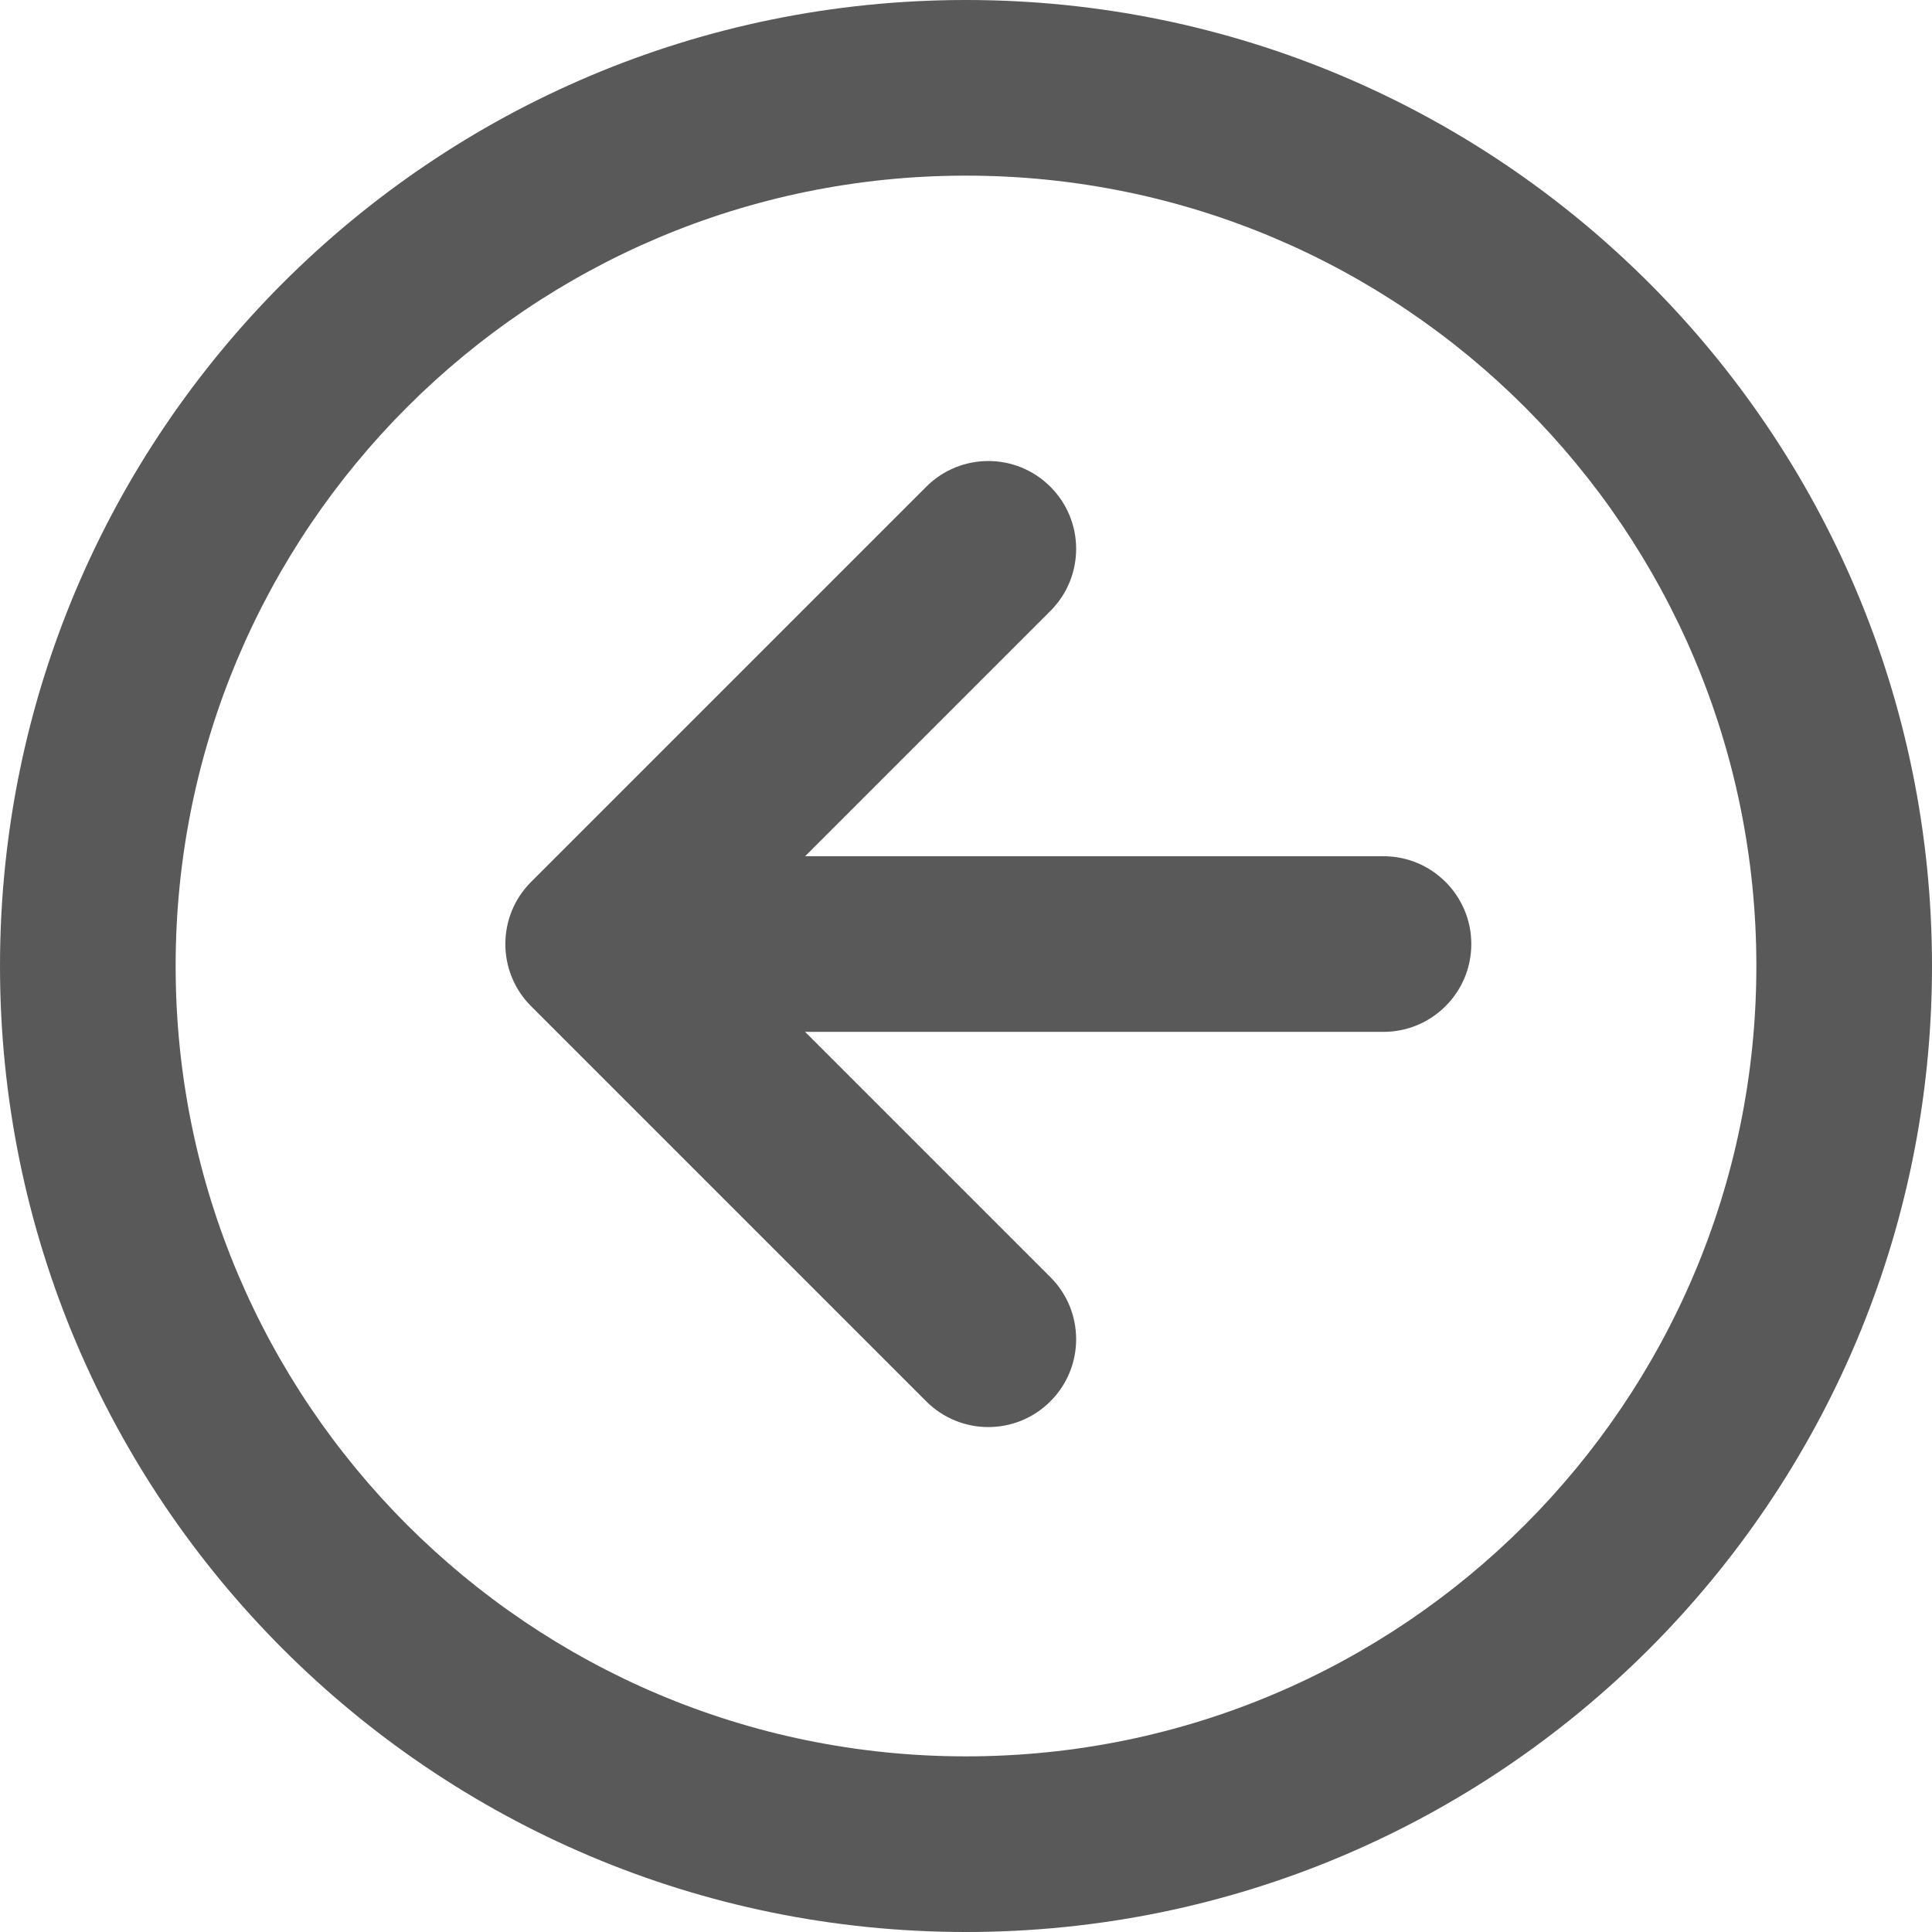 <svg width="22" height="22" viewBox="0 0 22 22" fill="none" xmlns="http://www.w3.org/2000/svg">
    <path fill-rule="evenodd" clip-rule="evenodd" d="M22 11C22 17.075 17.075 22 11 22C4.925 22 4.30545e-07 17.075 9.61651e-07 11C1.49276e-06 4.925 4.925 -1.49276e-06 11 -9.61651e-07C17.075 -4.30545e-07 22 4.925 22 11ZM11 20C15.971 20 20 15.971 20 11C20 6.029 15.971 2 11 2C6.029 2 2 6.029 2 11C2 15.971 6.029 20 11 20ZM11.961 15.957C11.571 16.348 10.938 16.348 10.547 15.957L6.047 11.457C5.657 11.067 5.657 10.433 6.047 10.043L10.547 5.543C10.938 5.152 11.571 5.152 11.961 5.543C12.352 5.933 12.352 6.567 11.961 6.957L9.168 9.75L15.754 9.75C16.306 9.75 16.754 10.198 16.754 10.75C16.754 11.302 16.306 11.75 15.754 11.75L9.168 11.75L11.961 14.543C12.352 14.933 12.352 15.567 11.961 15.957Z" fill="black" fill-opacity="0.65"/>
    </svg>
    